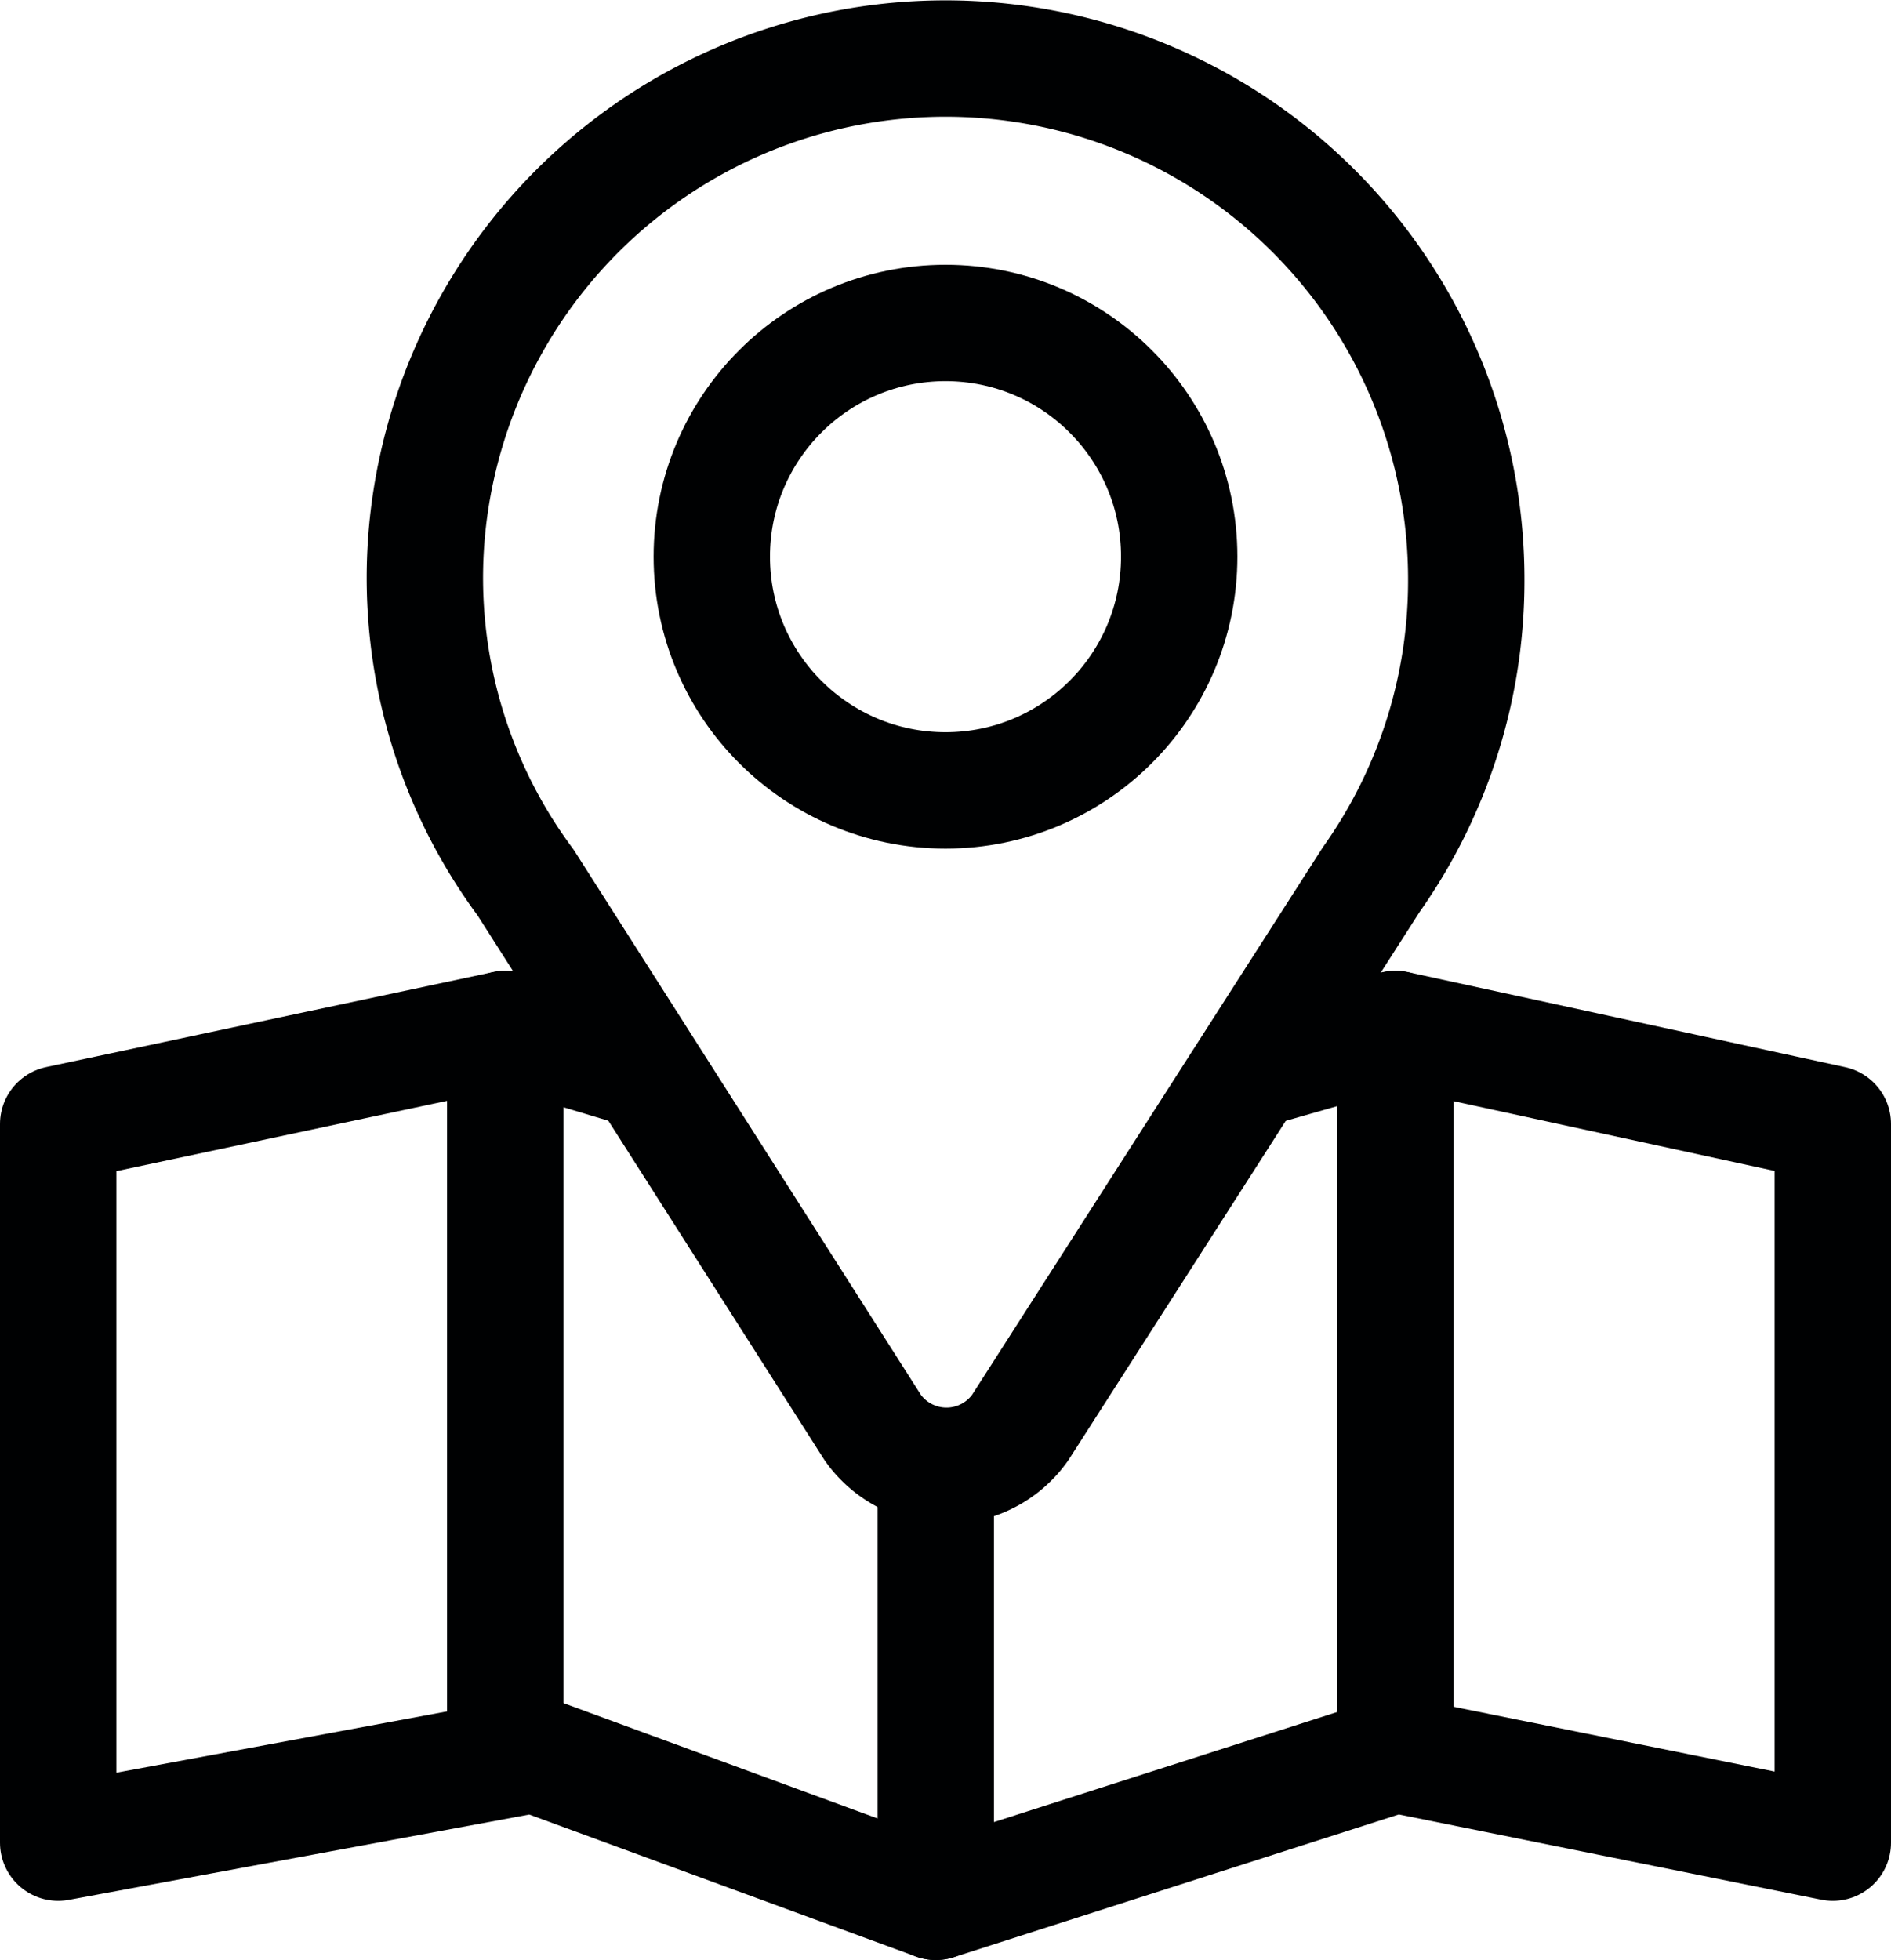 <svg xmlns="http://www.w3.org/2000/svg" viewBox="0 0 19.5 20.21"><defs><style>.cls-1{fill:none;stroke:#000102;stroke-linecap:round;stroke-linejoin:round;stroke-width:1.2px;}</style></defs><title>자산 1</title><g id="레이어_2" data-name="레이어 2"><g id="Layer_1" data-name="Layer 1"><path class="cls-1" d="M15.12,6a5.37,5.37,0,0,0-10.7-.68,5.27,5.27,0,0,0,1,3.78L9,14.72a.93.93,0,0,0,1.52,0l3.62-5.65A5.33,5.33,0,0,0,15.12,6Z"/><circle class="cls-1" cx="9.75" cy="5.74" r="2.41"/><polyline class="cls-1" points="6.54 11.01 5.21 10.61 0.6 11.59 0.6 19 5.51 18.09 9.65 19.61 14.39 18.09 18.9 19 18.9 11.59 14.39 10.61 12.99 11.01"/><line class="cls-1" x1="5.21" y1="18.09" x2="5.21" y2="10.61"/><line class="cls-1" x1="14.39" y1="18.09" x2="14.39" y2="10.61"/><line class="cls-1" x1="9.65" y1="19.61" x2="9.65" y2="15.37"/></g></g></svg>